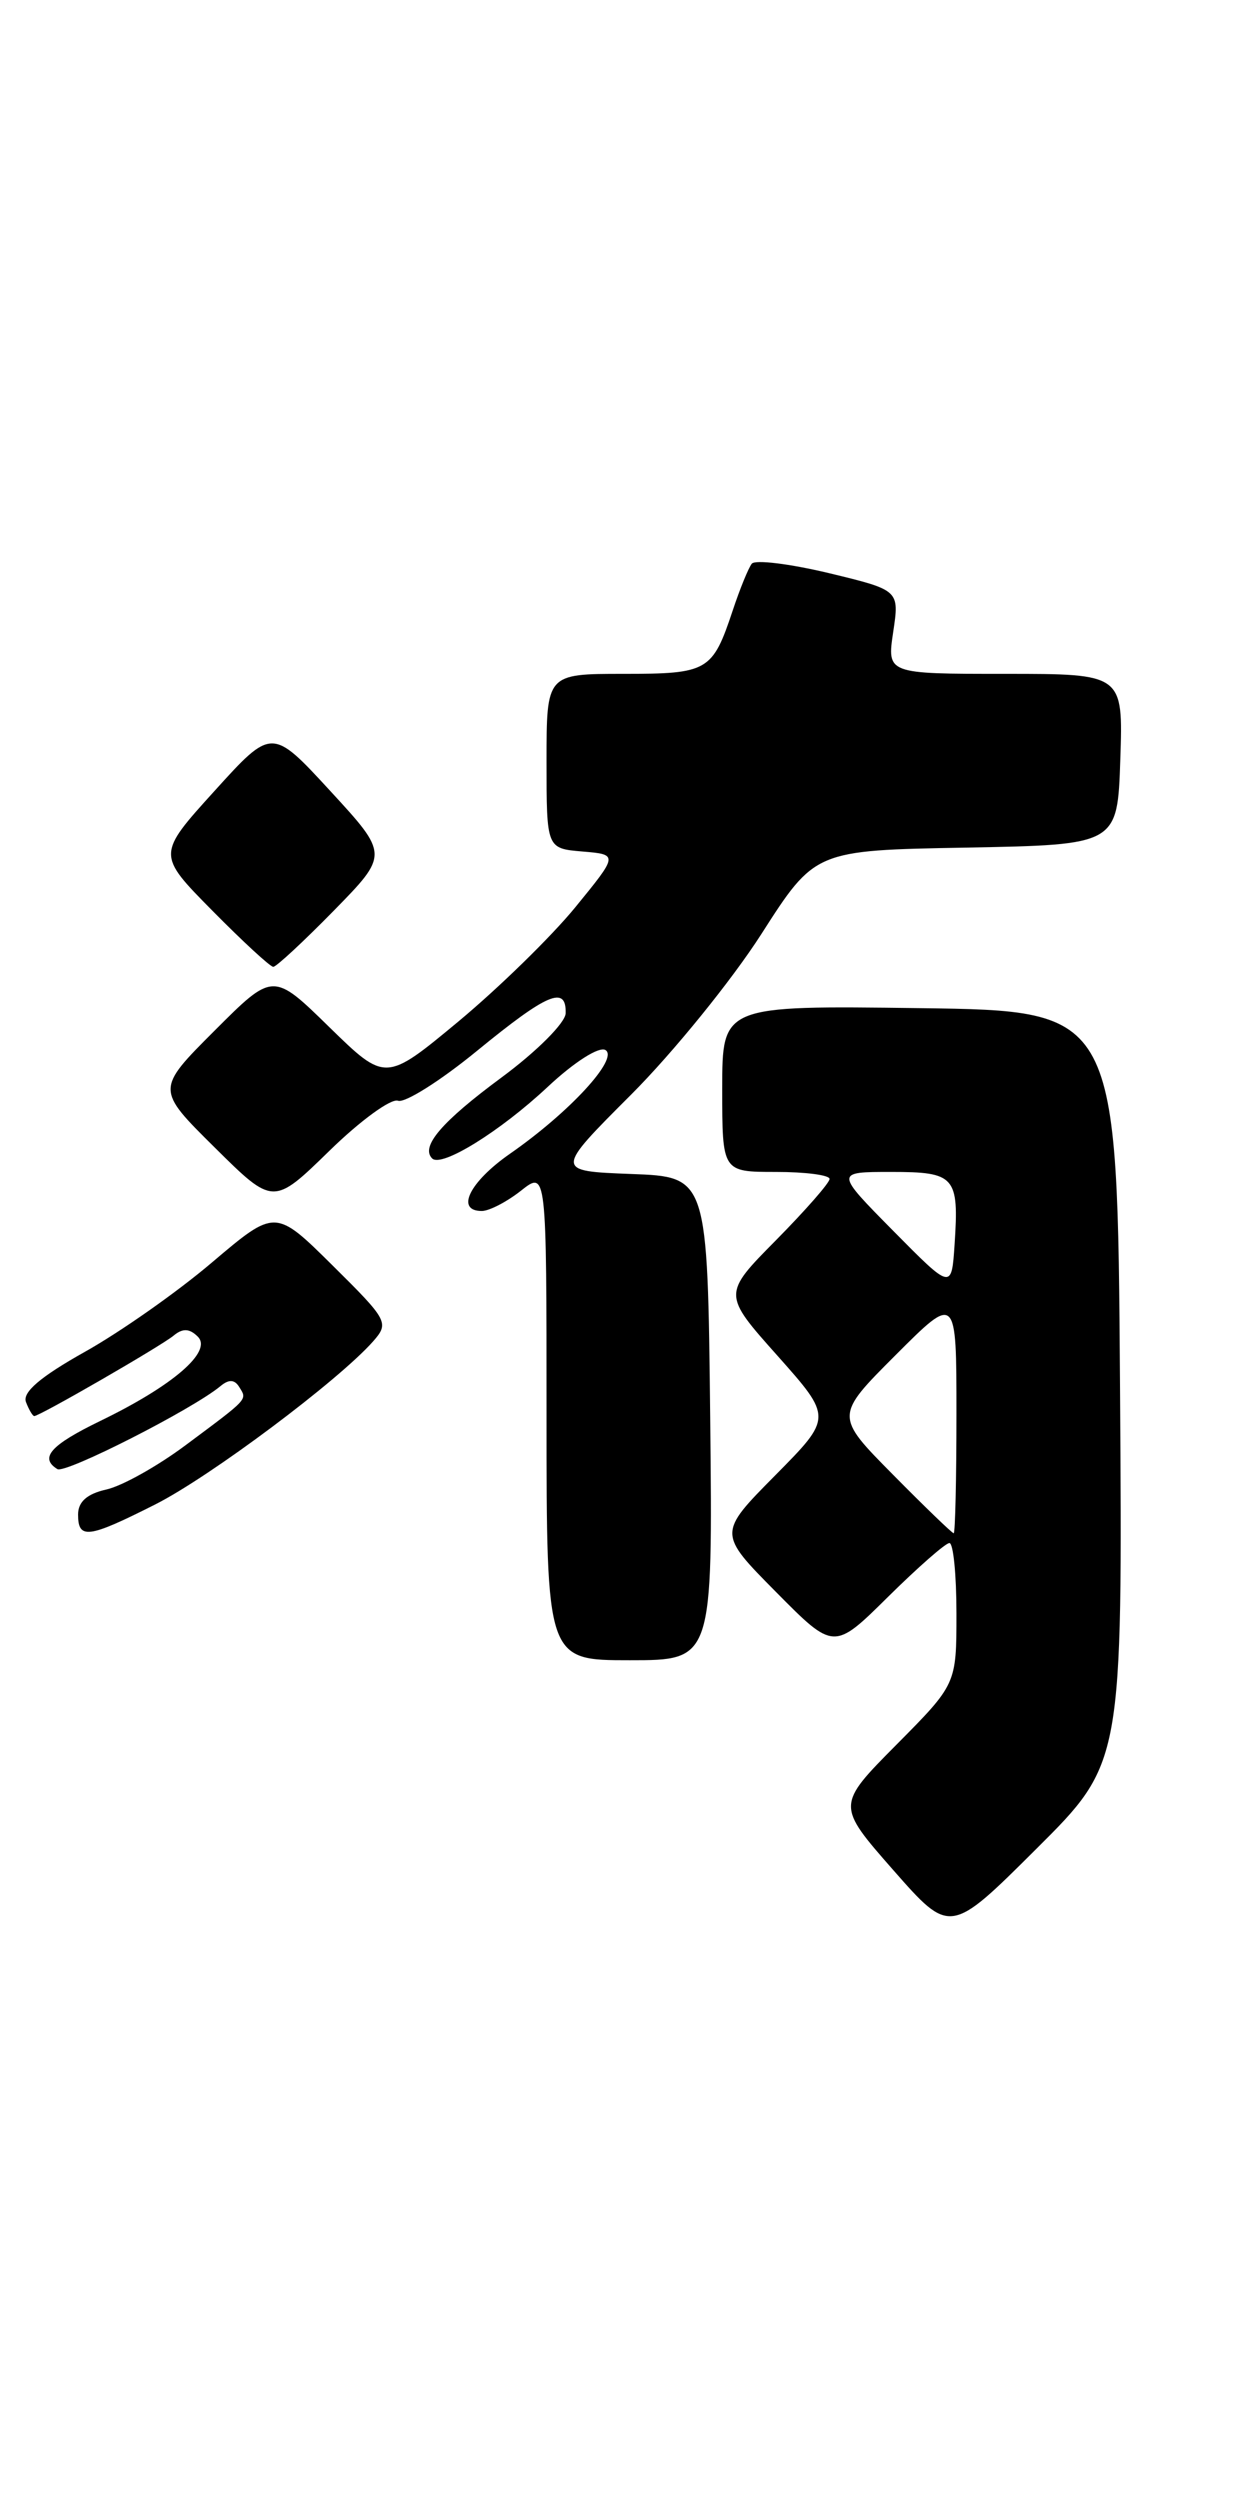 <?xml version="1.0" encoding="UTF-8" standalone="no"?>
<!DOCTYPE svg PUBLIC "-//W3C//DTD SVG 1.1//EN" "http://www.w3.org/Graphics/SVG/1.1/DTD/svg11.dtd" >
<svg xmlns="http://www.w3.org/2000/svg" xmlns:xlink="http://www.w3.org/1999/xlink" version="1.1" viewBox="0 0 129 256">
 <g >
 <path fill="currentColor"
d=" M 114.76 142.01 C 114.50 103.50 114.50 103.50 94.25 103.23 C 74.00 102.96 74.00 102.96 74.00 111.48 C 74.00 120.00 74.00 120.00 79.50 120.00 C 82.53 120.00 85.00 120.32 85.00 120.72 C 85.00 121.12 82.53 123.93 79.52 126.98 C 74.04 132.52 74.04 132.52 79.67 138.83 C 85.29 145.15 85.29 145.15 79.43 151.07 C 73.56 157.00 73.56 157.00 79.50 163.00 C 85.44 169.00 85.44 169.00 91.00 163.50 C 94.06 160.48 96.88 158.00 97.28 158.00 C 97.68 158.00 98.00 161.25 98.00 165.22 C 98.00 172.45 98.00 172.45 91.85 178.65 C 85.70 184.85 85.70 184.85 91.52 191.48 C 97.35 198.11 97.35 198.11 106.18 189.32 C 115.02 180.52 115.02 180.52 114.76 142.01 Z  M 72.77 145.25 C 72.50 120.50 72.50 120.50 64.67 120.21 C 56.84 119.91 56.84 119.91 64.67 112.08 C 68.98 107.77 74.97 100.38 78.00 95.66 C 83.50 87.07 83.50 87.07 99.00 86.79 C 114.50 86.50 114.50 86.50 114.79 77.75 C 115.08 69.00 115.08 69.00 102.98 69.00 C 90.88 69.00 90.88 69.00 91.52 64.71 C 92.16 60.43 92.16 60.43 84.91 58.68 C 80.92 57.73 77.38 57.29 77.03 57.72 C 76.69 58.15 75.81 60.30 75.08 62.50 C 73.00 68.74 72.55 69.00 63.88 69.00 C 56.00 69.00 56.00 69.00 56.00 77.94 C 56.00 86.88 56.00 86.88 59.68 87.19 C 63.36 87.50 63.36 87.50 58.93 92.92 C 56.49 95.90 51.12 101.14 47.00 104.57 C 39.50 110.79 39.50 110.79 33.74 105.17 C 27.98 99.54 27.98 99.54 21.98 105.54 C 15.98 111.54 15.98 111.54 21.99 117.49 C 28.00 123.44 28.00 123.44 33.75 117.84 C 36.91 114.75 40.07 112.45 40.78 112.71 C 41.48 112.97 45.13 110.67 48.89 107.59 C 56.09 101.70 58.03 100.88 57.96 103.75 C 57.94 104.72 55.00 107.66 51.40 110.32 C 45.25 114.86 43.07 117.41 44.28 118.62 C 45.24 119.57 51.22 115.87 56.11 111.30 C 58.83 108.75 61.39 107.12 62.04 107.52 C 63.43 108.39 58.34 113.91 52.25 118.14 C 48.10 121.03 46.64 124.00 49.37 124.00 C 50.12 124.00 51.92 123.07 53.37 121.93 C 56.00 119.85 56.00 119.85 56.00 144.93 C 56.00 170.00 56.00 170.00 64.52 170.00 C 73.03 170.00 73.03 170.00 72.77 145.25 Z  M 15.90 154.05 C 21.53 151.21 34.66 141.38 38.23 137.35 C 39.89 135.46 39.75 135.19 34.08 129.58 C 28.21 123.77 28.21 123.77 21.73 129.26 C 18.17 132.29 12.30 136.41 8.68 138.43 C 4.15 140.97 2.28 142.56 2.66 143.56 C 2.96 144.35 3.35 145.00 3.51 145.00 C 4.07 145.00 16.50 137.83 17.79 136.76 C 18.72 135.99 19.42 136.02 20.27 136.87 C 21.79 138.39 17.71 141.90 10.25 145.51 C 5.18 147.97 4.02 149.28 5.88 150.43 C 6.70 150.93 19.72 144.31 22.58 141.94 C 23.44 141.22 24.03 141.24 24.51 142.02 C 25.33 143.35 25.56 143.11 19.02 147.98 C 16.14 150.13 12.49 152.17 10.89 152.52 C 8.93 152.96 8.00 153.77 8.00 155.08 C 8.00 157.65 9.03 157.52 15.90 154.05 Z  M 34.20 93.25 C 39.83 87.50 39.83 87.50 33.85 81.00 C 27.86 74.50 27.86 74.50 21.97 81.00 C 16.08 87.50 16.08 87.50 21.76 93.25 C 24.88 96.41 27.69 99.00 28.00 99.00 C 28.31 99.00 31.10 96.41 34.20 93.25 Z  M 91.49 150.99 C 85.54 144.98 85.54 144.98 91.77 138.75 C 98.00 132.52 98.00 132.52 98.00 144.76 C 98.00 151.49 97.87 157.00 97.72 157.00 C 97.56 157.00 94.76 154.30 91.49 150.99 Z  M 91.53 126.04 C 85.56 120.00 85.56 120.00 91.31 120.00 C 97.87 120.00 98.27 120.46 97.81 127.42 C 97.50 132.08 97.50 132.08 91.53 126.04 Z "/>
</g>
</svg>